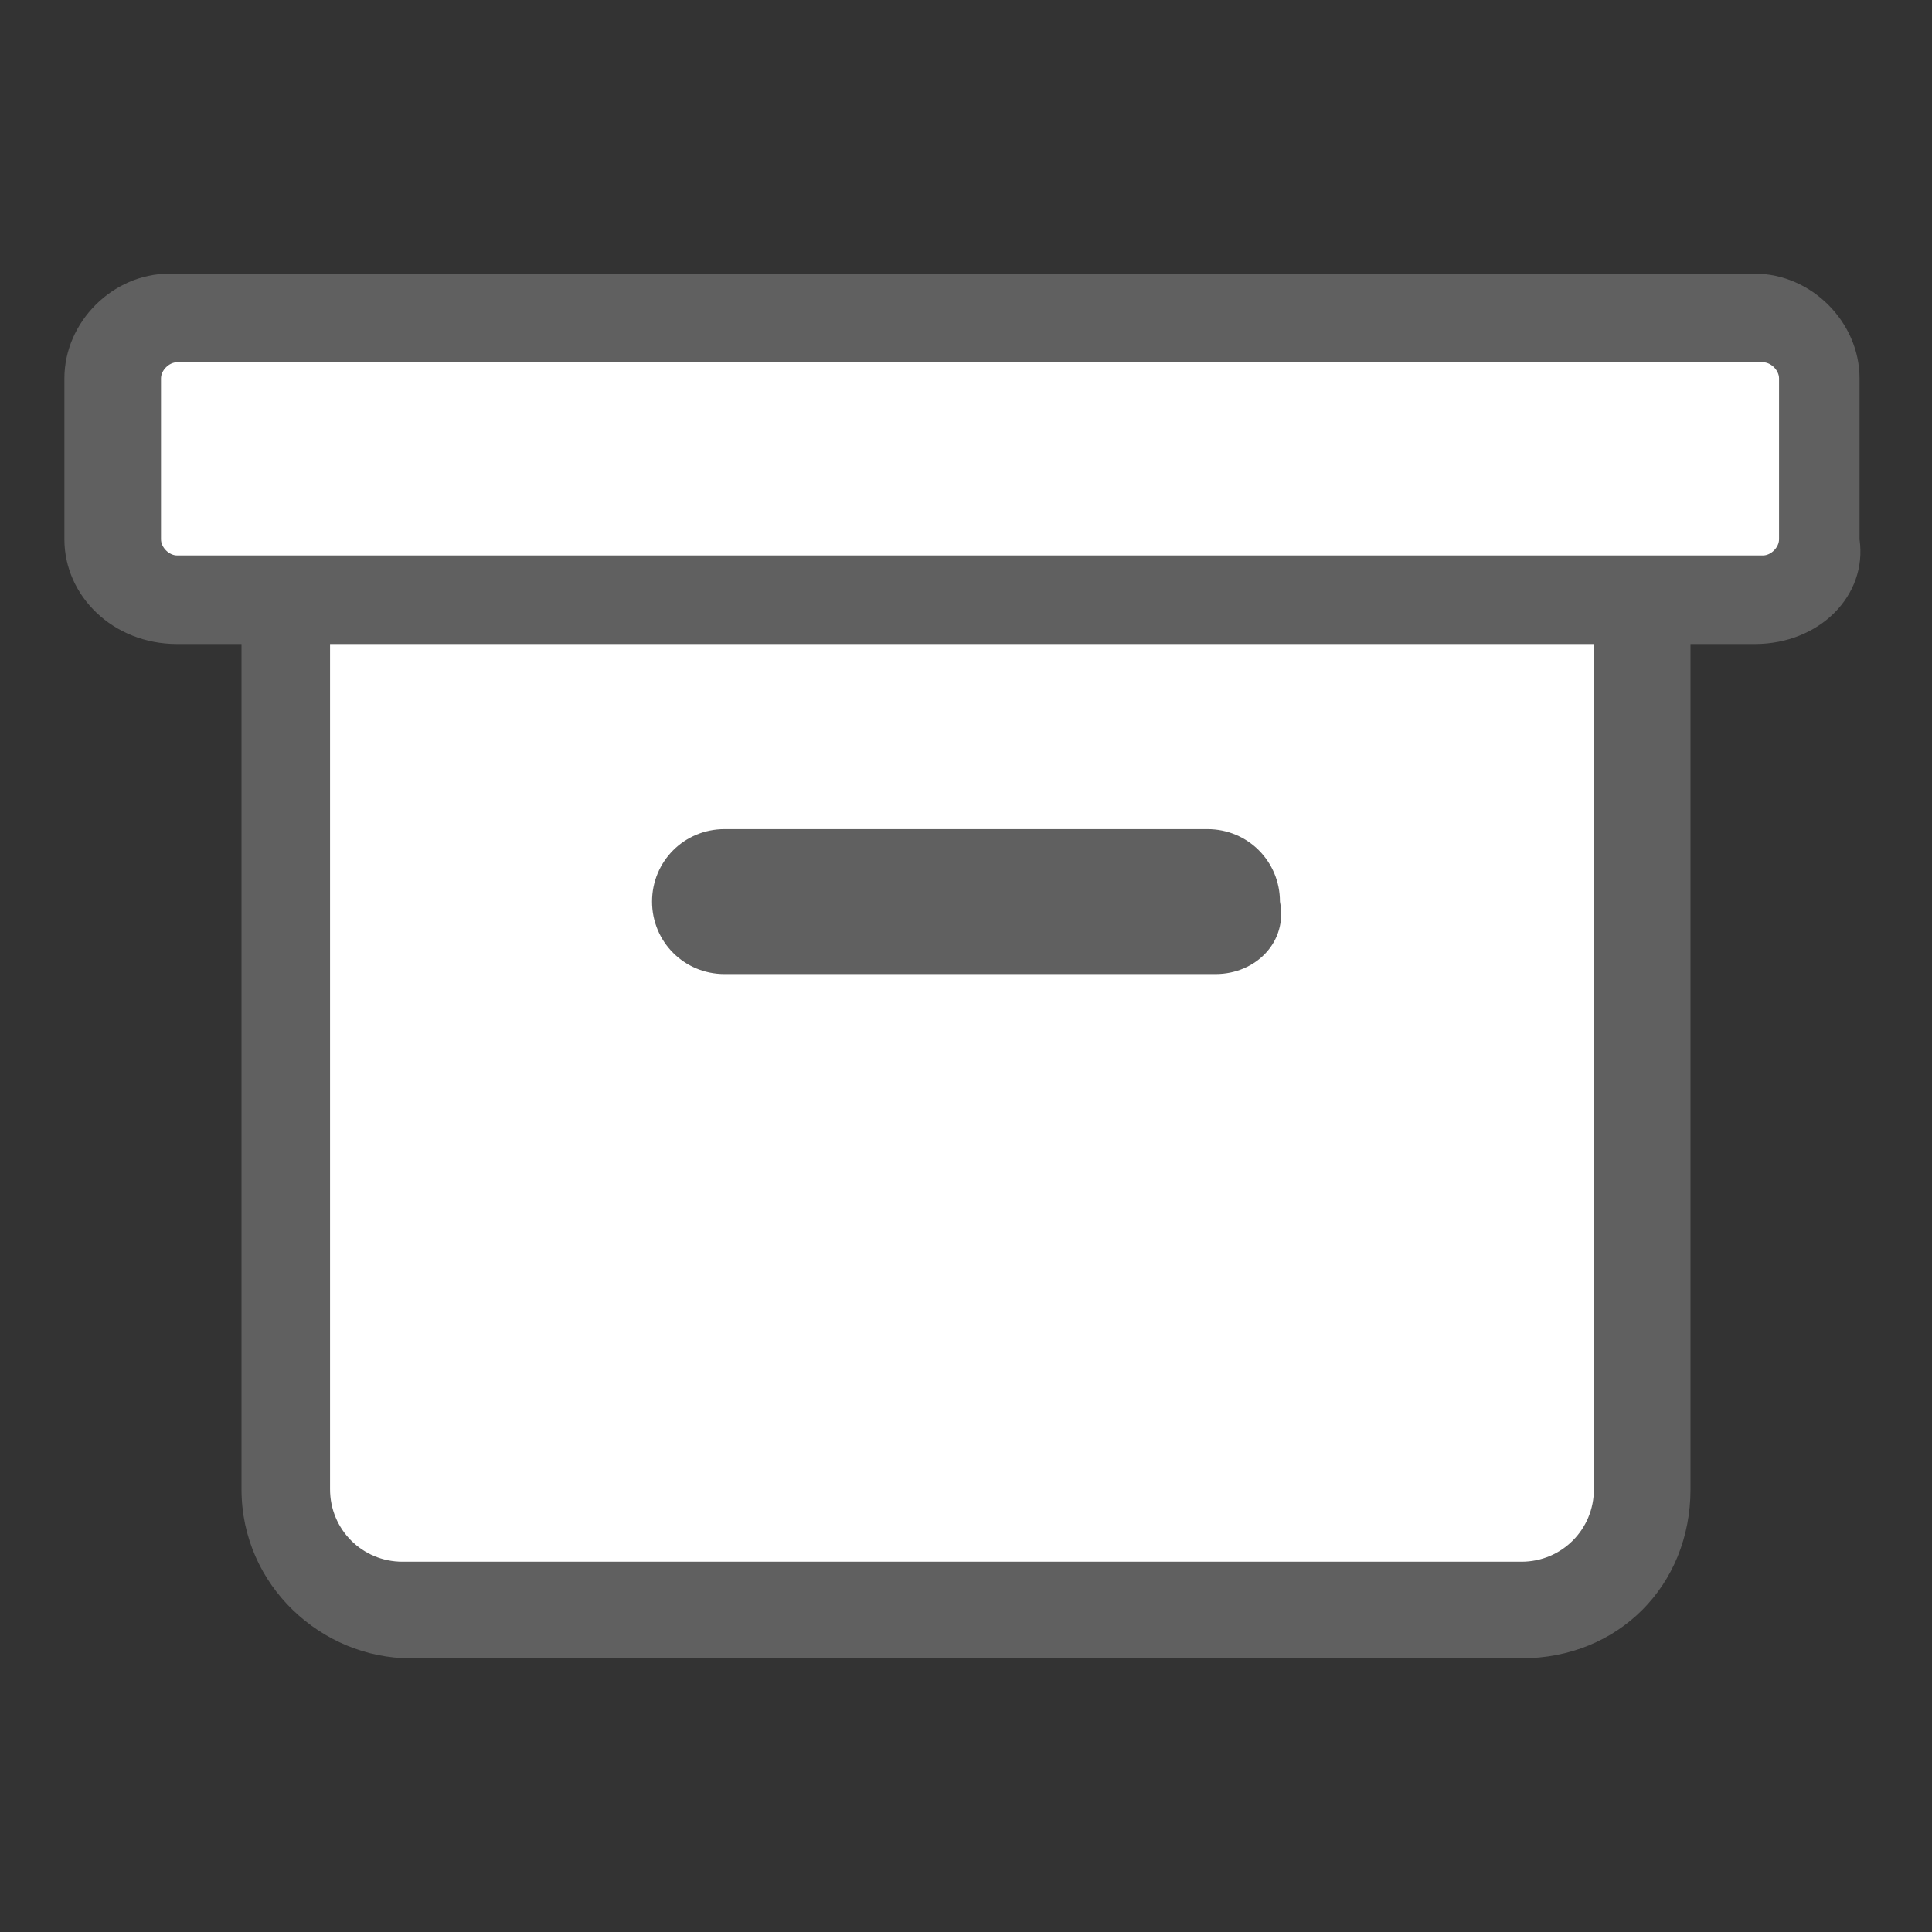 <?xml version="1.0" encoding="utf-8"?>
<!-- Generator: Adobe Illustrator 27.1.1, SVG Export Plug-In . SVG Version: 6.00 Build 0)  -->
<svg version="1.1" id="Layer_1" xmlns="http://www.w3.org/2000/svg" xmlns:xlink="http://www.w3.org/1999/xlink" x="0px" y="0px"
	 viewBox="0 0 24 24" style="enable-background:new 0 0 24 24;" xml:space="preserve">
<rect x="0" y="0" width="24" height="24" fill="#333333" stroke="none"/>
<style type="text/css">
	.st0{fill:none;}
	.st1{fill:#FFFFFF;}
	.st2{fill:#606060;}
	.st3{display:none;}
</style>
<g id="Outline">
	<g>
		<rect class="st0" width="24" height="24"/>
	</g>
</g>
<g id="Icons">
	<g>
		<path class="st1" d="M18.9,20H5.1c-0.8,0-1.5-0.7-1.5-1.5V4h16.9v14.6C20.4,19.4,19.8,20,18.9,20z"/>
		<path class="st2" d="M18.9,20.6H5.1c-1.1,0-2.1-0.9-2.1-2.1V3.4h18v15.1C21,19.7,20.1,20.6,18.9,20.6z M4.1,4.5v14
			c0,0.5,0.4,0.9,0.9,0.9h13.9c0.5,0,0.9-0.4,0.9-0.9v-14H4.1z"/>
	</g>
	<g>
		<path class="st1" d="M21.8,7.5H2.2c-0.4,0-0.8-0.3-0.8-0.8v-2C1.4,4.3,1.7,4,2.2,4h19.7c0.4,0,0.8,0.3,0.8,0.8v2
			C22.6,7.1,22.3,7.5,21.8,7.5z"/>
		<path class="st2" d="M21.8,8H2.2C1.4,8,0.8,7.4,0.8,6.7v-2c0-0.7,0.6-1.3,1.3-1.3h19.7c0.7,0,1.3,0.6,1.3,1.3v2
			C23.2,7.4,22.6,8,21.8,8z M2.2,4.5C2.1,4.5,2,4.6,2,4.7v2c0,0.1,0.1,0.2,0.2,0.2h19.7c0.1,0,0.2-0.1,0.2-0.2v-2
			c0-0.1-0.1-0.2-0.2-0.2H2.2z"/>
	</g>
	<g>
		<path class="st2" d="M15.1,12.1H9c-0.5,0-0.9-0.4-0.9-0.9l0,0c0-0.5,0.4-0.9,0.9-0.9h6c0.5,0,0.9,0.4,0.9,0.9l0,0
			C16,11.7,15.6,12.1,15.1,12.1z"/>
	</g>
</g>
<g id="Stroked">
</g>
<g id="Rough" class="st3">
</g>
</svg>
